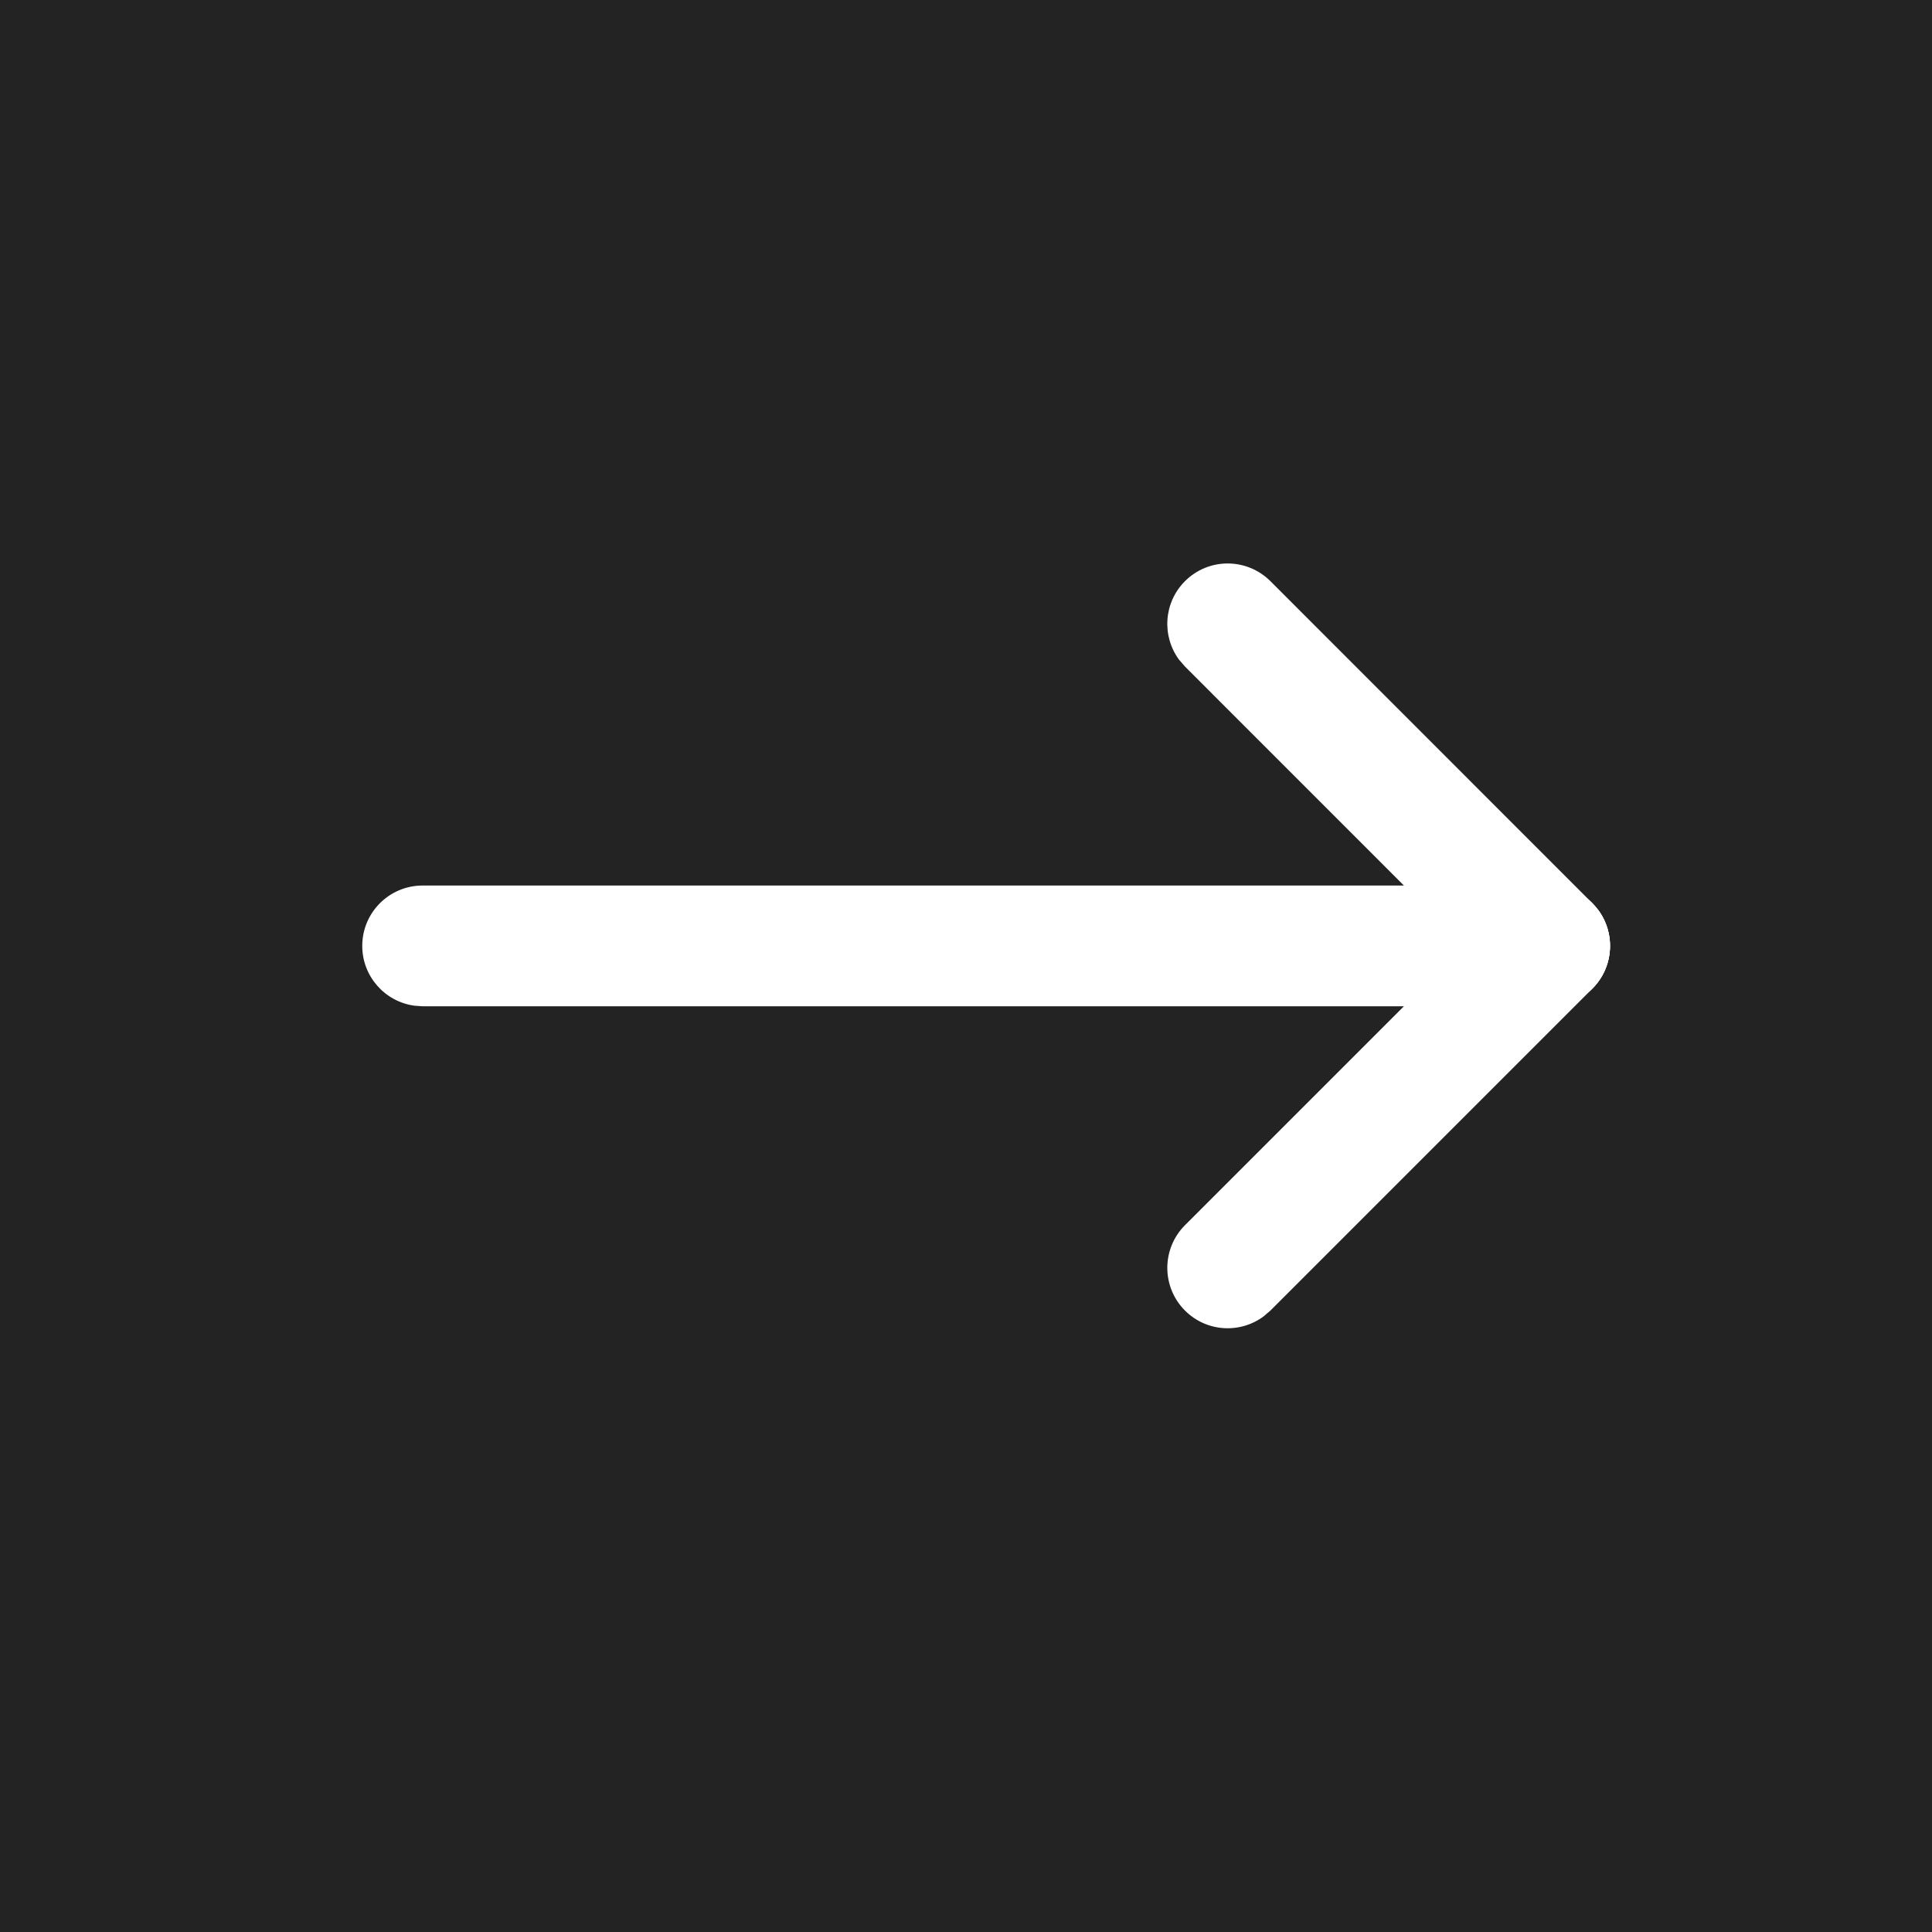 <svg width="20" height="20" viewBox="0 0 20 20" fill="none" xmlns="http://www.w3.org/2000/svg">
<rect width="20" height="20" fill="#F2F2F2"/>
<g clip-path="url(#clip0_0_5630)">
<rect width="1440" height="6260" transform="translate(-277 -2342)" fill="#212121"/>
<g clip-path="url(#clip1_0_5630)">
<rect x="-277" y="-517" width="1440" height="752" fill="#D8D8D8" fill-opacity="0.01"/>
<g clip-path="url(#clip2_0_5630)">
<g clip-path="url(#clip3_0_5630)">
<path d="M4.375 9.167C4.03 9.167 3.75 9.446 3.75 9.792C3.75 10.108 3.985 10.37 4.291 10.411L4.375 10.417H16.042C16.387 10.417 16.667 10.137 16.667 9.792C16.667 9.475 16.432 9.214 16.127 9.172L16.042 9.167H4.375Z" fill="white"/>
<path d="M16.484 9.35C16.262 9.128 15.915 9.108 15.67 9.289L15.6 9.35L12.267 12.683C12.023 12.927 12.023 13.323 12.267 13.567C12.489 13.789 12.836 13.809 13.081 13.627L13.151 13.567L16.484 10.234C16.728 9.99 16.728 9.594 16.484 9.35Z" fill="white"/>
<path d="M13.151 6.016C12.906 5.772 12.511 5.772 12.267 6.016C12.045 6.238 12.025 6.585 12.206 6.83L12.267 6.9L15.6 10.234C15.844 10.478 16.24 10.478 16.484 10.234C16.706 10.012 16.726 9.664 16.544 9.42L16.484 9.35L13.151 6.016Z" fill="white"/>
</g>
</g>
</g>
</g>
<defs>
<clipPath id="clip0_0_5630">
<rect width="1440" height="6260" fill="white" transform="translate(-277 -2342)"/>
</clipPath>
<clipPath id="clip1_0_5630">
<rect width="1440" height="752" fill="white" transform="translate(-277 -517)"/>
</clipPath>
<clipPath id="clip2_0_5630">
<rect width="1110" height="512" fill="white" transform="translate(-112 -397)"/>
</clipPath>
<clipPath id="clip3_0_5630">
<rect width="538" height="334" fill="white" transform="translate(-112 -308)"/>
</clipPath>
</defs>
</svg>
